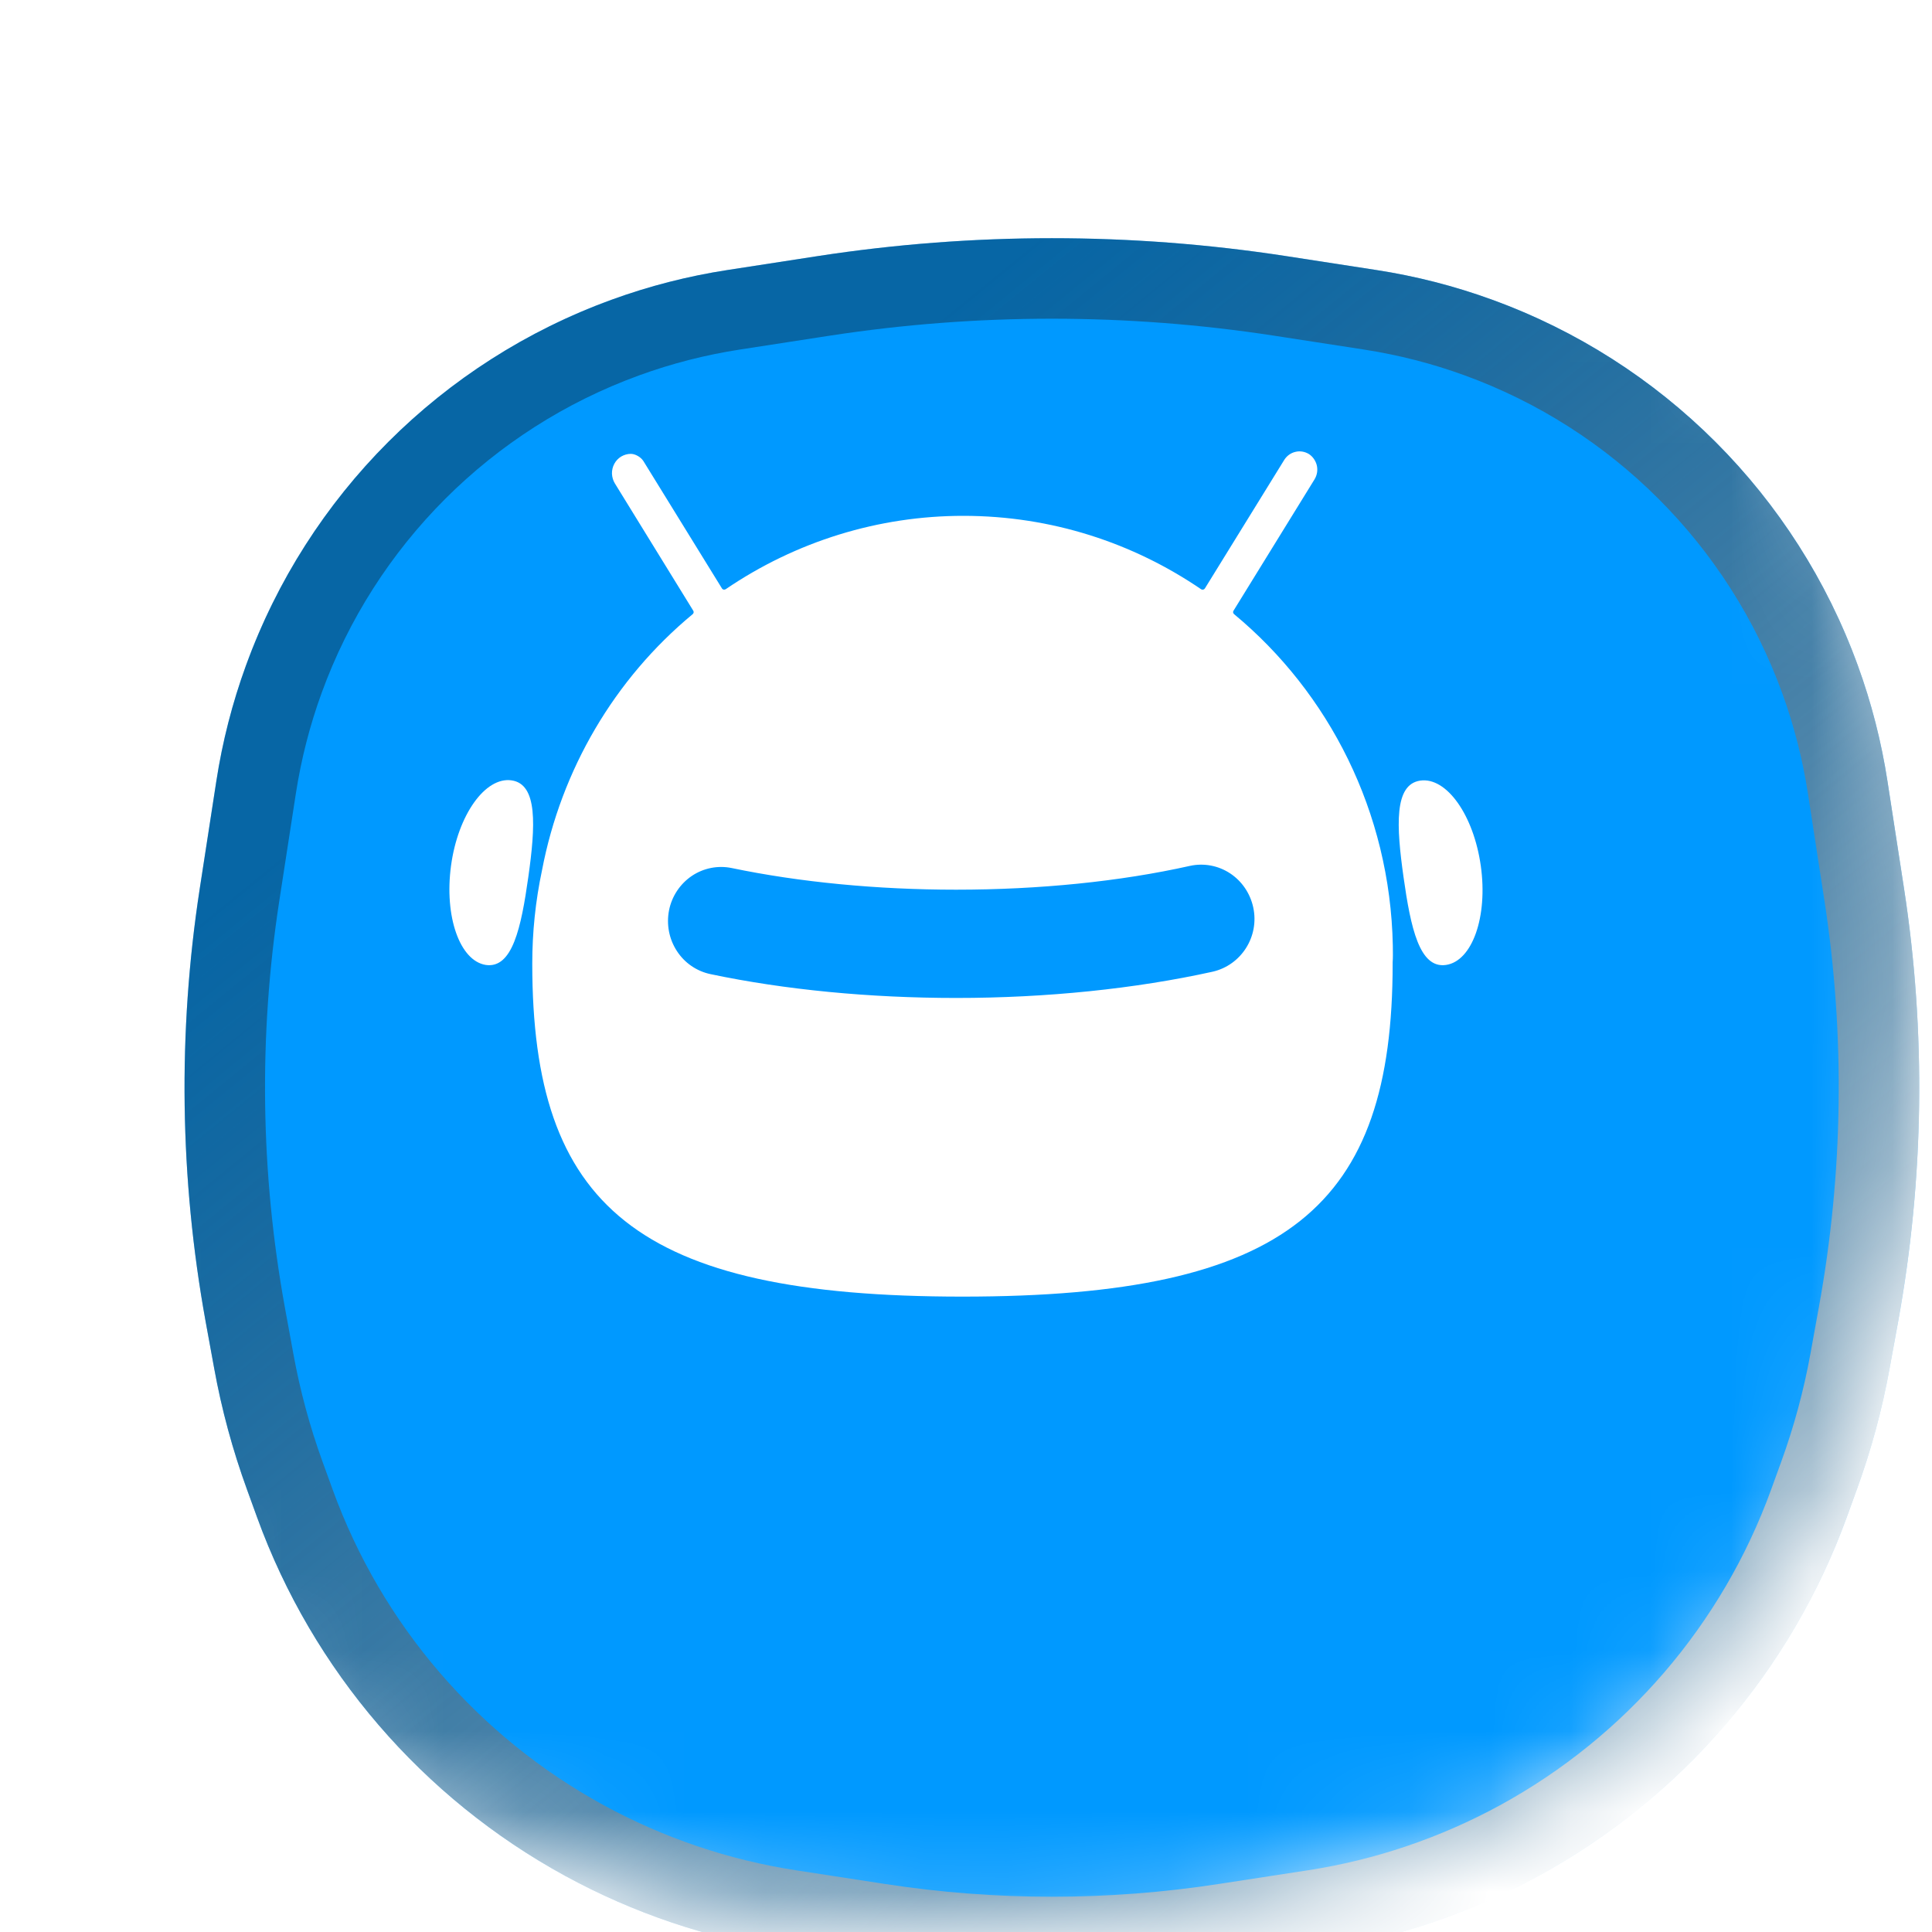<svg width="24" height="24" viewBox="0 0 24 24" fill="none" xmlns="http://www.w3.org/2000/svg">
<mask id="mask0_16142_67122" style="mask-type:alpha" maskUnits="userSpaceOnUse" x="0" y="0" width="24" height="24">
<path d="M12 0.533C16.072 0.533 18.905 1.45 20.727 3.272C22.55 5.095 23.467 7.928 23.467 12C23.467 16.072 22.55 18.905 20.727 20.727C18.905 22.55 16.072 23.467 12 23.467C7.928 23.467 5.095 22.55 3.272 20.727C1.45 18.905 0.533 16.072 0.533 12C0.533 7.928 1.45 5.095 3.272 3.272C5.095 1.45 7.928 0.533 12 0.533Z" fill="#0099FF"/>
<path d="M12 0.533C16.072 0.533 18.905 1.45 20.727 3.272C22.55 5.095 23.467 7.928 23.467 12C23.467 16.072 22.55 18.905 20.727 20.727C18.905 22.55 16.072 23.467 12 23.467C7.928 23.467 5.095 22.55 3.272 20.727C1.45 18.905 0.533 16.072 0.533 12C0.533 7.928 1.45 5.095 3.272 3.272C5.095 1.45 7.928 0.533 12 0.533Z" stroke="url(#paint0_linear_16142_67122)" stroke-width="1.067"/>
</mask>
<g mask="url(#mask0_16142_67122)">
<g filter="url(#filter0_di_16142_67122)">
<path d="M1.989 6.531C2.756 4.42 4.42 2.756 6.531 1.989V1.989C6.998 1.819 7.481 1.695 7.972 1.62L9.093 1.447C11.02 1.151 12.98 1.151 14.908 1.447L16.028 1.62C16.519 1.695 17.002 1.819 17.469 1.989V1.989C19.58 2.756 21.244 4.42 22.011 6.531V6.531C22.181 6.998 22.305 7.481 22.38 7.972L22.586 9.307C22.86 11.09 22.835 12.906 22.513 14.681L22.407 15.261C22.314 15.775 22.177 16.28 21.998 16.771L21.873 17.116C21.181 19.017 19.82 20.601 18.044 21.57V21.57C17.199 22.031 16.28 22.341 15.329 22.488L14.229 22.657C12.752 22.884 11.248 22.884 9.771 22.657L8.671 22.488C7.72 22.341 6.801 22.031 5.956 21.57V21.57C4.18 20.601 2.818 19.017 2.127 17.116L2.002 16.771C1.823 16.28 1.686 15.775 1.593 15.261L1.487 14.681C1.165 12.906 1.14 11.09 1.414 9.307L1.62 7.972C1.695 7.481 1.819 6.998 1.989 6.531V6.531Z" fill="#0099FF"/>
<path d="M9.169 1.941C11.045 1.653 12.955 1.653 14.831 1.941L15.952 2.114C16.411 2.185 16.862 2.3 17.298 2.459C19.27 3.176 20.824 4.73 21.541 6.702C21.7 7.138 21.815 7.589 21.886 8.048L22.092 9.383C22.358 11.111 22.333 12.872 22.02 14.592L21.915 15.171C21.827 15.657 21.697 16.136 21.528 16.601L21.403 16.945C20.754 18.732 19.474 20.22 17.805 21.131C17.011 21.564 16.147 21.857 15.253 21.994L14.153 22.163C12.726 22.383 11.274 22.383 9.847 22.163L8.747 21.994C7.853 21.857 6.989 21.564 6.195 21.131C4.526 20.22 3.246 18.732 2.597 16.945L2.472 16.601C2.303 16.136 2.173 15.657 2.085 15.171L1.979 14.592C1.667 12.872 1.642 11.111 1.908 9.383L2.114 8.048C2.185 7.589 2.3 7.138 2.459 6.702C3.176 4.73 4.73 3.176 6.702 2.459C7.138 2.3 7.589 2.185 8.048 2.114L9.169 1.941Z" stroke="url(#paint1_linear_16142_67122)" style="mix-blend-mode:overlay"/>
</g>
<g filter="url(#filter1_ddii_16142_67122)">
<path d="M16.261 6.784C16.306 6.814 16.339 6.86 16.355 6.913C16.37 6.965 16.366 7.022 16.343 7.072L16.33 7.097L15.324 8.728C15.319 8.735 15.317 8.743 15.318 8.751C15.32 8.76 15.324 8.767 15.33 8.772C16.508 9.749 17.269 11.228 17.302 12.888L17.303 12.999V13.009C17.303 13.038 17.302 13.068 17.3 13.097V13.114C17.3 16.124 16.012 17.25 11.956 17.25C7.9 17.25 6.612 16.124 6.612 13.114C6.612 12.724 6.652 12.335 6.733 11.954C6.972 10.702 7.634 9.576 8.605 8.772C8.609 8.768 8.613 8.763 8.615 8.757C8.617 8.751 8.618 8.745 8.616 8.739L8.611 8.728L7.638 7.148C7.616 7.112 7.604 7.07 7.602 7.027C7.601 6.985 7.611 6.942 7.631 6.905C7.651 6.867 7.681 6.836 7.717 6.814C7.753 6.793 7.794 6.781 7.836 6.781C7.884 6.781 7.942 6.811 7.976 6.849L7.991 6.868L8.968 8.452C8.978 8.469 8.997 8.472 9.014 8.463C9.889 7.867 10.917 7.55 11.969 7.551C13.061 7.551 14.077 7.887 14.921 8.463C14.932 8.47 14.949 8.47 14.96 8.461L14.968 8.452L15.954 6.855C15.986 6.805 16.035 6.769 16.093 6.756C16.15 6.742 16.211 6.753 16.261 6.784ZM15.568 12.414C15.53 12.24 15.427 12.088 15.279 11.991C15.132 11.895 14.954 11.862 14.783 11.899C13.912 12.094 12.909 12.195 11.877 12.195C10.894 12.195 9.927 12.101 9.089 11.926C8.918 11.891 8.74 11.926 8.594 12.024C8.448 12.123 8.346 12.276 8.311 12.451C8.277 12.626 8.311 12.807 8.408 12.956C8.504 13.105 8.655 13.208 8.826 13.244C9.752 13.439 10.805 13.54 11.877 13.54C13.002 13.54 14.103 13.426 15.063 13.214C15.419 13.133 15.647 12.777 15.568 12.414ZM18.395 11.899C18.484 12.531 18.289 13.083 17.962 13.13C17.633 13.177 17.524 12.669 17.435 12.037C17.346 11.405 17.316 10.887 17.643 10.84C17.969 10.793 18.306 11.267 18.395 11.899ZM6.355 10.837C6.682 10.884 6.652 11.405 6.563 12.037C6.474 12.669 6.365 13.177 6.035 13.13C5.712 13.079 5.517 12.528 5.603 11.896C5.689 11.264 6.029 10.79 6.355 10.837H6.355Z" fill="white"/>
</g>
</g>
<defs>
<filter id="filter0_di_16142_67122" x="-0.108" y="0.558" width="24.215" height="24.269" filterUnits="userSpaceOnUse" color-interpolation-filters="sRGB">
<feFlood flood-opacity="0" result="BackgroundImageFix"/>
<feColorMatrix in="SourceAlpha" type="matrix" values="0 0 0 0 0 0 0 0 0 0 0 0 0 0 0 0 0 0 127 0" result="hardAlpha"/>
<feOffset dy="0.667"/>
<feGaussianBlur stdDeviation="0.667"/>
<feComposite in2="hardAlpha" operator="out"/>
<feColorMatrix type="matrix" values="0 0 0 0 0.067 0 0 0 0 0.098 0 0 0 0 0.118 0 0 0 0.05 0"/>
<feBlend mode="normal" in2="BackgroundImageFix" result="effect1_dropShadow_16142_67122"/>
<feBlend mode="normal" in="SourceGraphic" in2="effect1_dropShadow_16142_67122" result="shape"/>
<feColorMatrix in="SourceAlpha" type="matrix" values="0 0 0 0 0 0 0 0 0 0 0 0 0 0 0 0 0 0 127 0" result="hardAlpha"/>
<feOffset dx="1.067" dy="1.067"/>
<feGaussianBlur stdDeviation="1.067"/>
<feComposite in2="hardAlpha" operator="arithmetic" k2="-1" k3="1"/>
<feColorMatrix type="matrix" values="0 0 0 0 0.067 0 0 0 0 0.098 0 0 0 0 0.118 0 0 0 0.1 0"/>
<feBlend mode="normal" in2="shape" result="effect2_innerShadow_16142_67122"/>
</filter>
<filter id="filter1_ddii_16142_67122" x="-2.429" y="-2.429" width="29.429" height="29.429" filterUnits="userSpaceOnUse" color-interpolation-filters="sRGB">
<feFlood flood-opacity="0" result="BackgroundImageFix"/>
<feColorMatrix in="SourceAlpha" type="matrix" values="0 0 0 0 0 0 0 0 0 0 0 0 0 0 0 0 0 0 127 0" result="hardAlpha"/>
<feOffset dx="1.714" dy="1.714"/>
<feGaussianBlur stdDeviation="3.143"/>
<feComposite in2="hardAlpha" operator="out"/>
<feColorMatrix type="matrix" values="0 0 0 0 0.322 0 0 0 0 0.435 0 0 0 0 1 0 0 0 1 0"/>
<feBlend mode="normal" in2="BackgroundImageFix" result="effect1_dropShadow_16142_67122"/>
<feColorMatrix in="SourceAlpha" type="matrix" values="0 0 0 0 0 0 0 0 0 0 0 0 0 0 0 0 0 0 127 0" result="hardAlpha"/>
<feOffset dx="-1.714" dy="-1.714"/>
<feGaussianBlur stdDeviation="2.857"/>
<feComposite in2="hardAlpha" operator="out"/>
<feColorMatrix type="matrix" values="0 0 0 0 1 0 0 0 0 1 0 0 0 0 1 0 0 0 0.4 0"/>
<feBlend mode="normal" in2="effect1_dropShadow_16142_67122" result="effect2_dropShadow_16142_67122"/>
<feBlend mode="normal" in="SourceGraphic" in2="effect2_dropShadow_16142_67122" result="shape"/>
<feColorMatrix in="SourceAlpha" type="matrix" values="0 0 0 0 0 0 0 0 0 0 0 0 0 0 0 0 0 0 127 0" result="hardAlpha"/>
<feOffset dy="-0.857"/>
<feGaussianBlur stdDeviation="0.657"/>
<feComposite in2="hardAlpha" operator="arithmetic" k2="-1" k3="1"/>
<feColorMatrix type="matrix" values="0 0 0 0 0 0 0 0 0 0.598 0 0 0 0 1 0 0 0 0.4 0"/>
<feBlend mode="normal" in2="shape" result="effect3_innerShadow_16142_67122"/>
<feColorMatrix in="SourceAlpha" type="matrix" values="0 0 0 0 0 0 0 0 0 0 0 0 0 0 0 0 0 0 127 0" result="hardAlpha"/>
<feOffset dy="-0.286"/>
<feGaussianBlur stdDeviation="0.371"/>
<feComposite in2="hardAlpha" operator="arithmetic" k2="-1" k3="1"/>
<feColorMatrix type="matrix" values="0 0 0 0 1 0 0 0 0 1 0 0 0 0 1 0 0 0 0.6 0"/>
<feBlend mode="normal" in2="effect3_innerShadow_16142_67122" result="effect4_innerShadow_16142_67122"/>
</filter>
<linearGradient id="paint0_linear_16142_67122" x1="4.08" y1="6.48" x2="22.08" y2="28.56" gradientUnits="userSpaceOnUse">
<stop stop-color="#11191E" stop-opacity="0.4"/>
<stop offset="1" stop-color="white"/>
</linearGradient>
<linearGradient id="paint1_linear_16142_67122" x1="4.74" y1="6.94" x2="21.24" y2="27.18" gradientUnits="userSpaceOnUse">
<stop stop-color="#11191E" stop-opacity="0.4"/>
<stop offset="1" stop-color="white"/>
</linearGradient>
</defs>
</svg>
